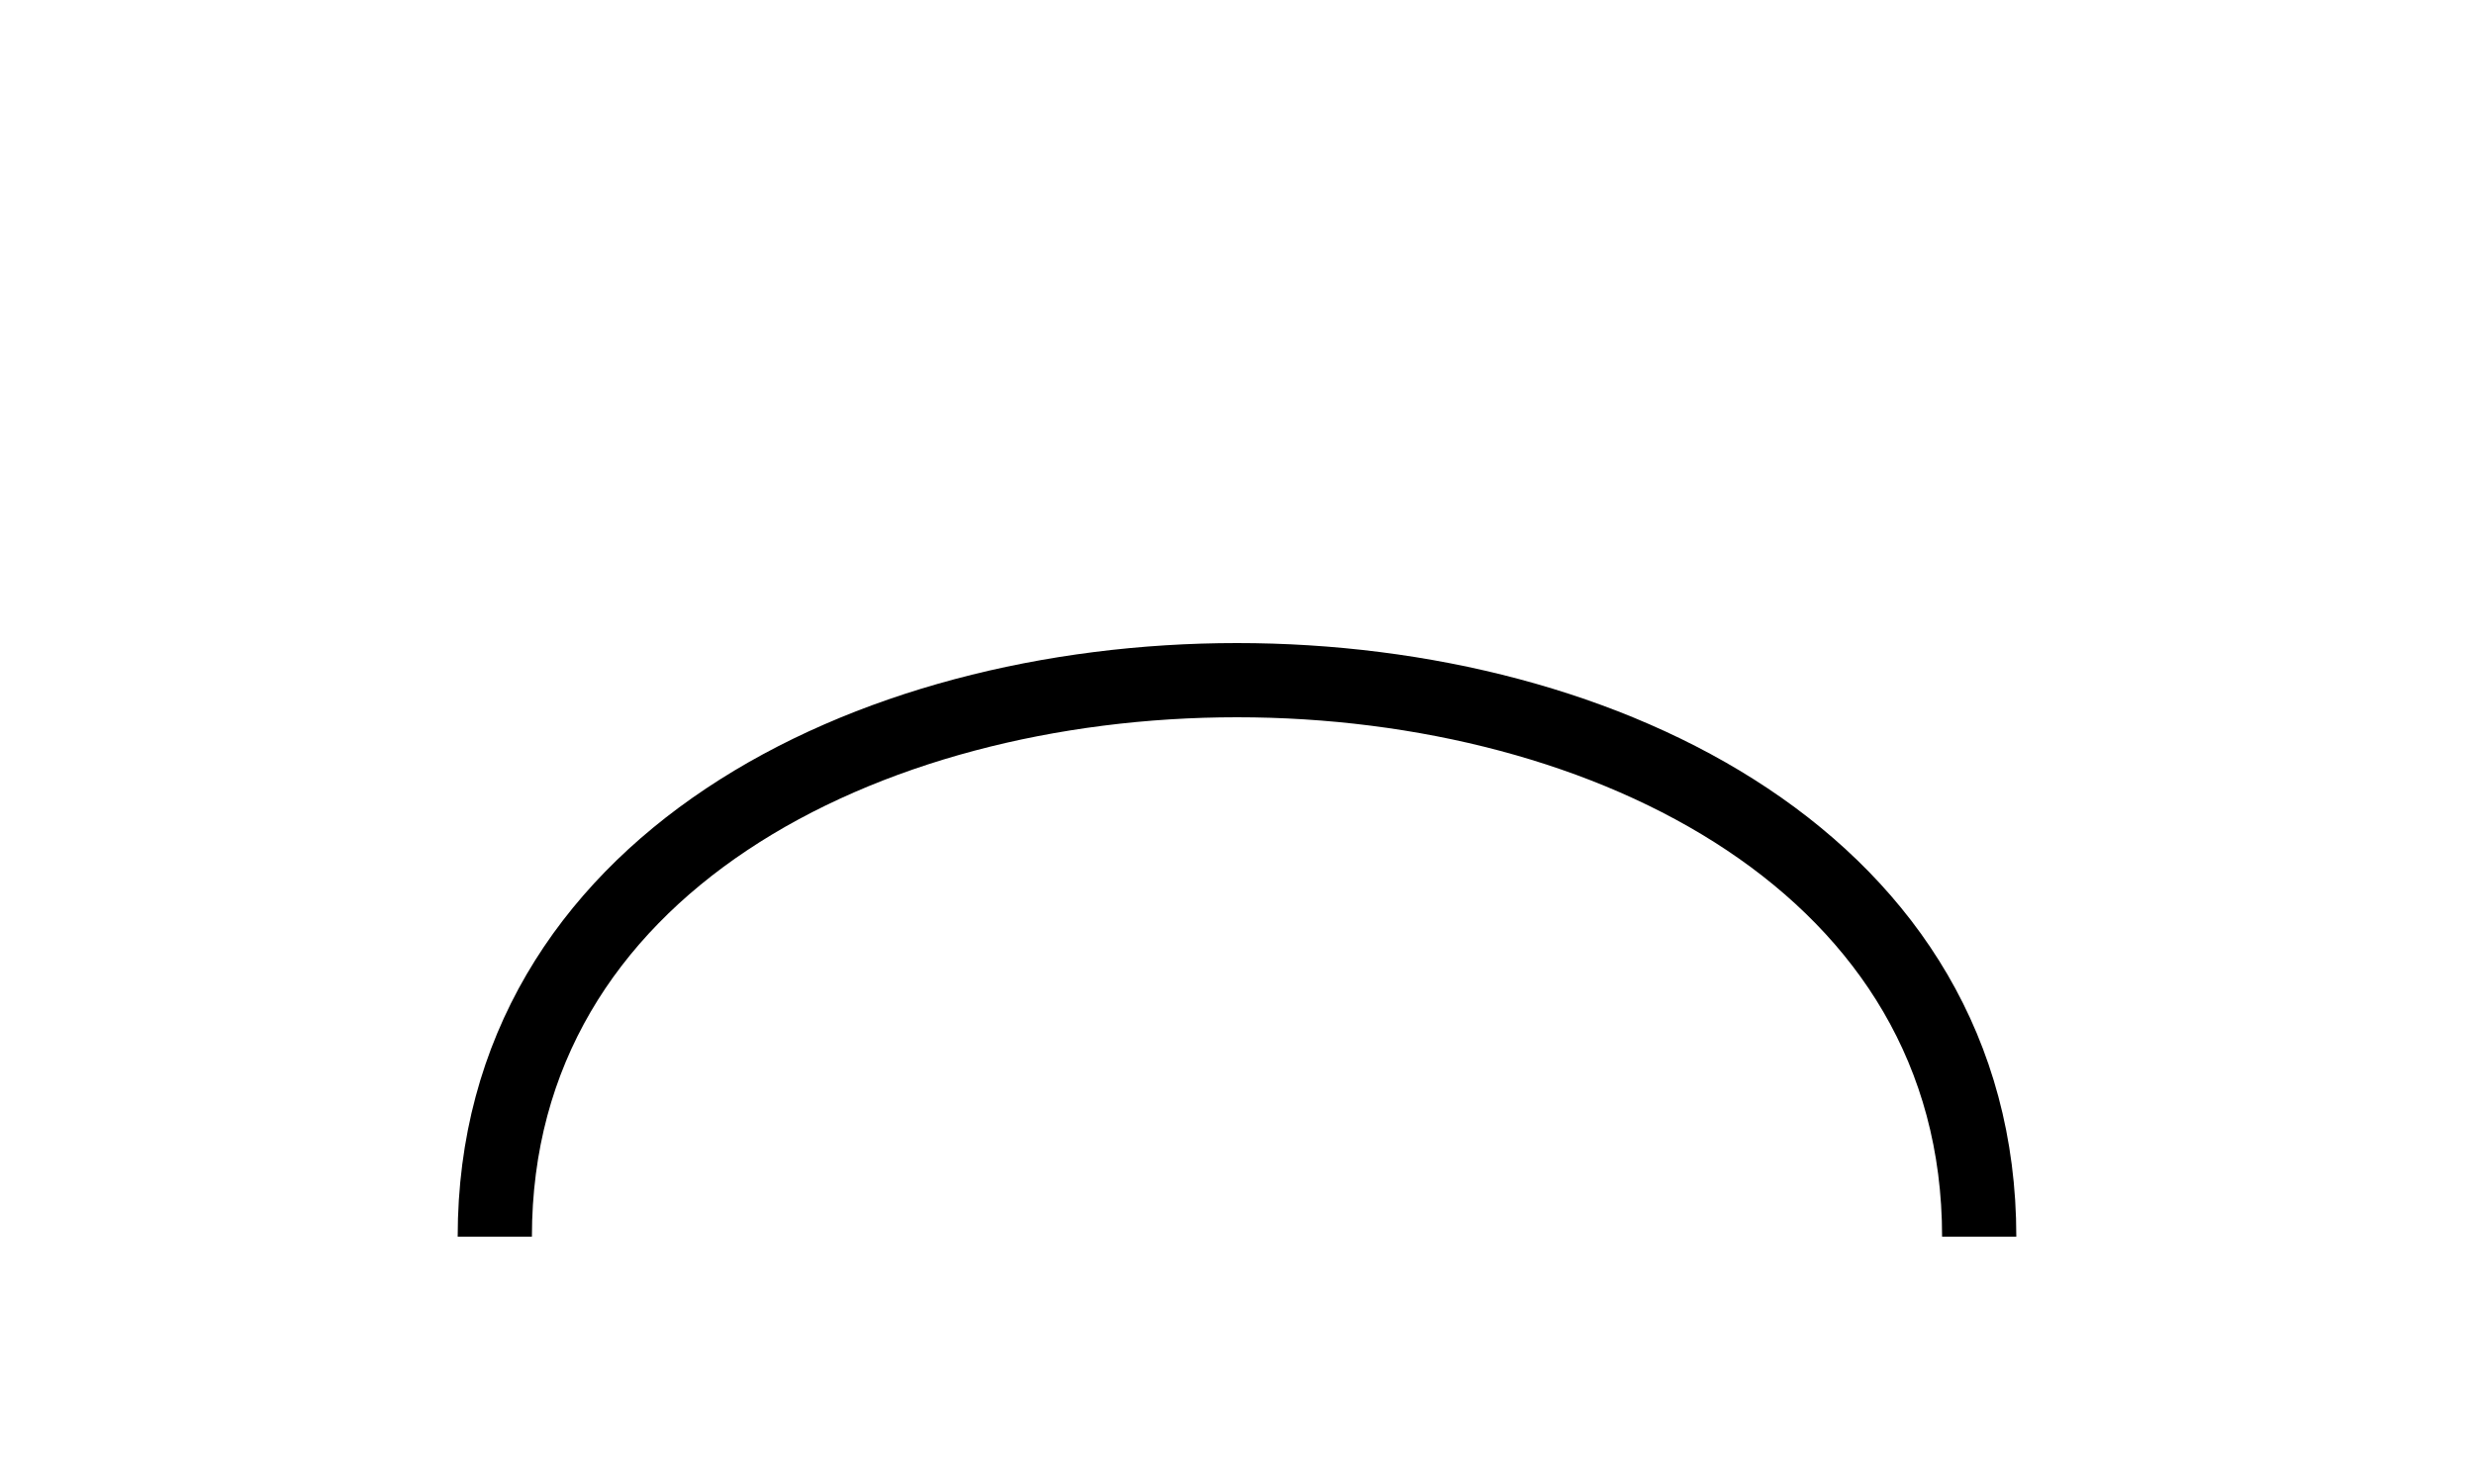 <?xml version="1.0" encoding="UTF-8"?>
<svg width="10mm" height="6mm" viewBox="0 0 10 6" xmlns="http://www.w3.org/2000/svg">
  <!-- Arc Length Symbol -->
  <path d="M 2 5 C 2 2 8 2 8 5" fill="none" stroke="black" stroke-width="0.3"/>
</svg>